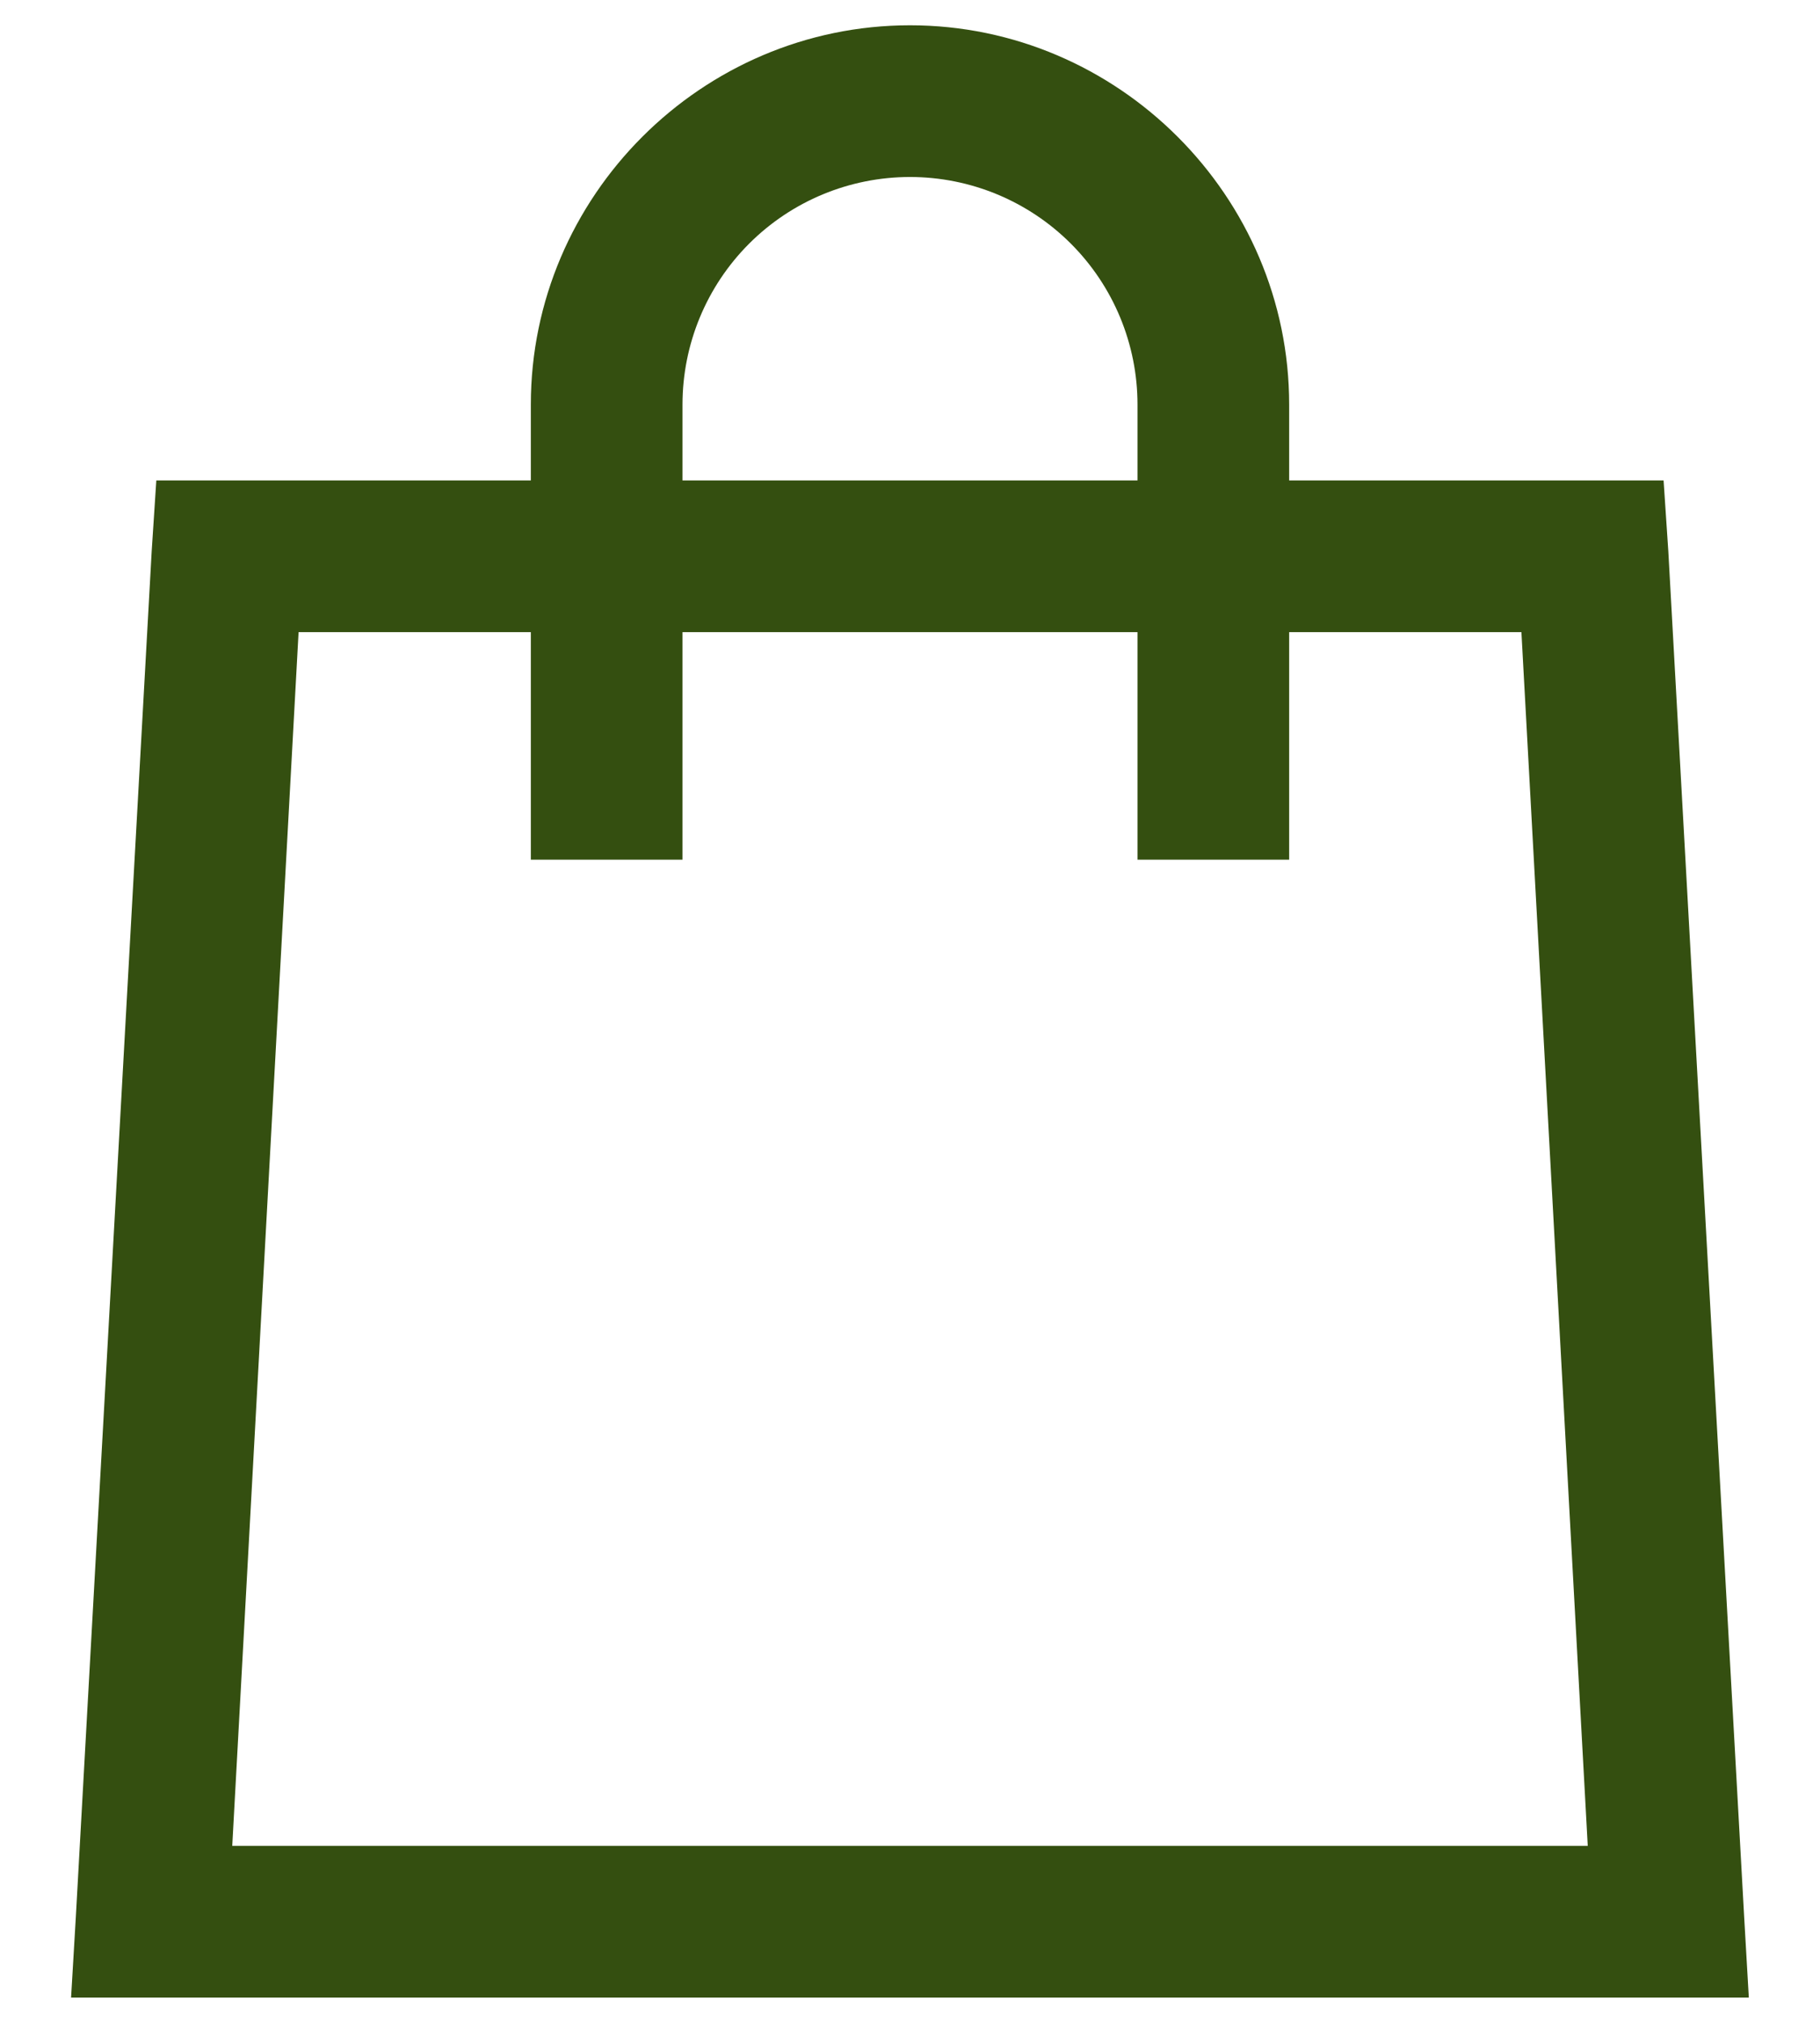 <svg width="18" height="20" viewBox="0 0 18 20" fill="none" xmlns="http://www.w3.org/2000/svg">
<path d="M9 0.25C6.94 0.25 5.25 1.94 5.25 4V4.75H1.546L1.5 5.454L0.75 18.953L0.703 19.75H17.296L17.25 18.953L16.5 5.453L16.453 4.75H12.75V4C12.75 1.94 11.059 0.25 9 0.25ZM9 1.75C9.597 1.75 10.169 1.987 10.591 2.409C11.013 2.831 11.25 3.403 11.25 4V4.75H6.75V4C6.75 3.403 6.987 2.831 7.409 2.409C7.831 1.987 8.403 1.75 9 1.75ZM2.953 6.25H5.25V8.5H6.75V6.25H11.25V8.5H12.75V6.25H15.047L15.703 18.25H2.297L2.953 6.25Z" fill="#344F10"/>
</svg>
